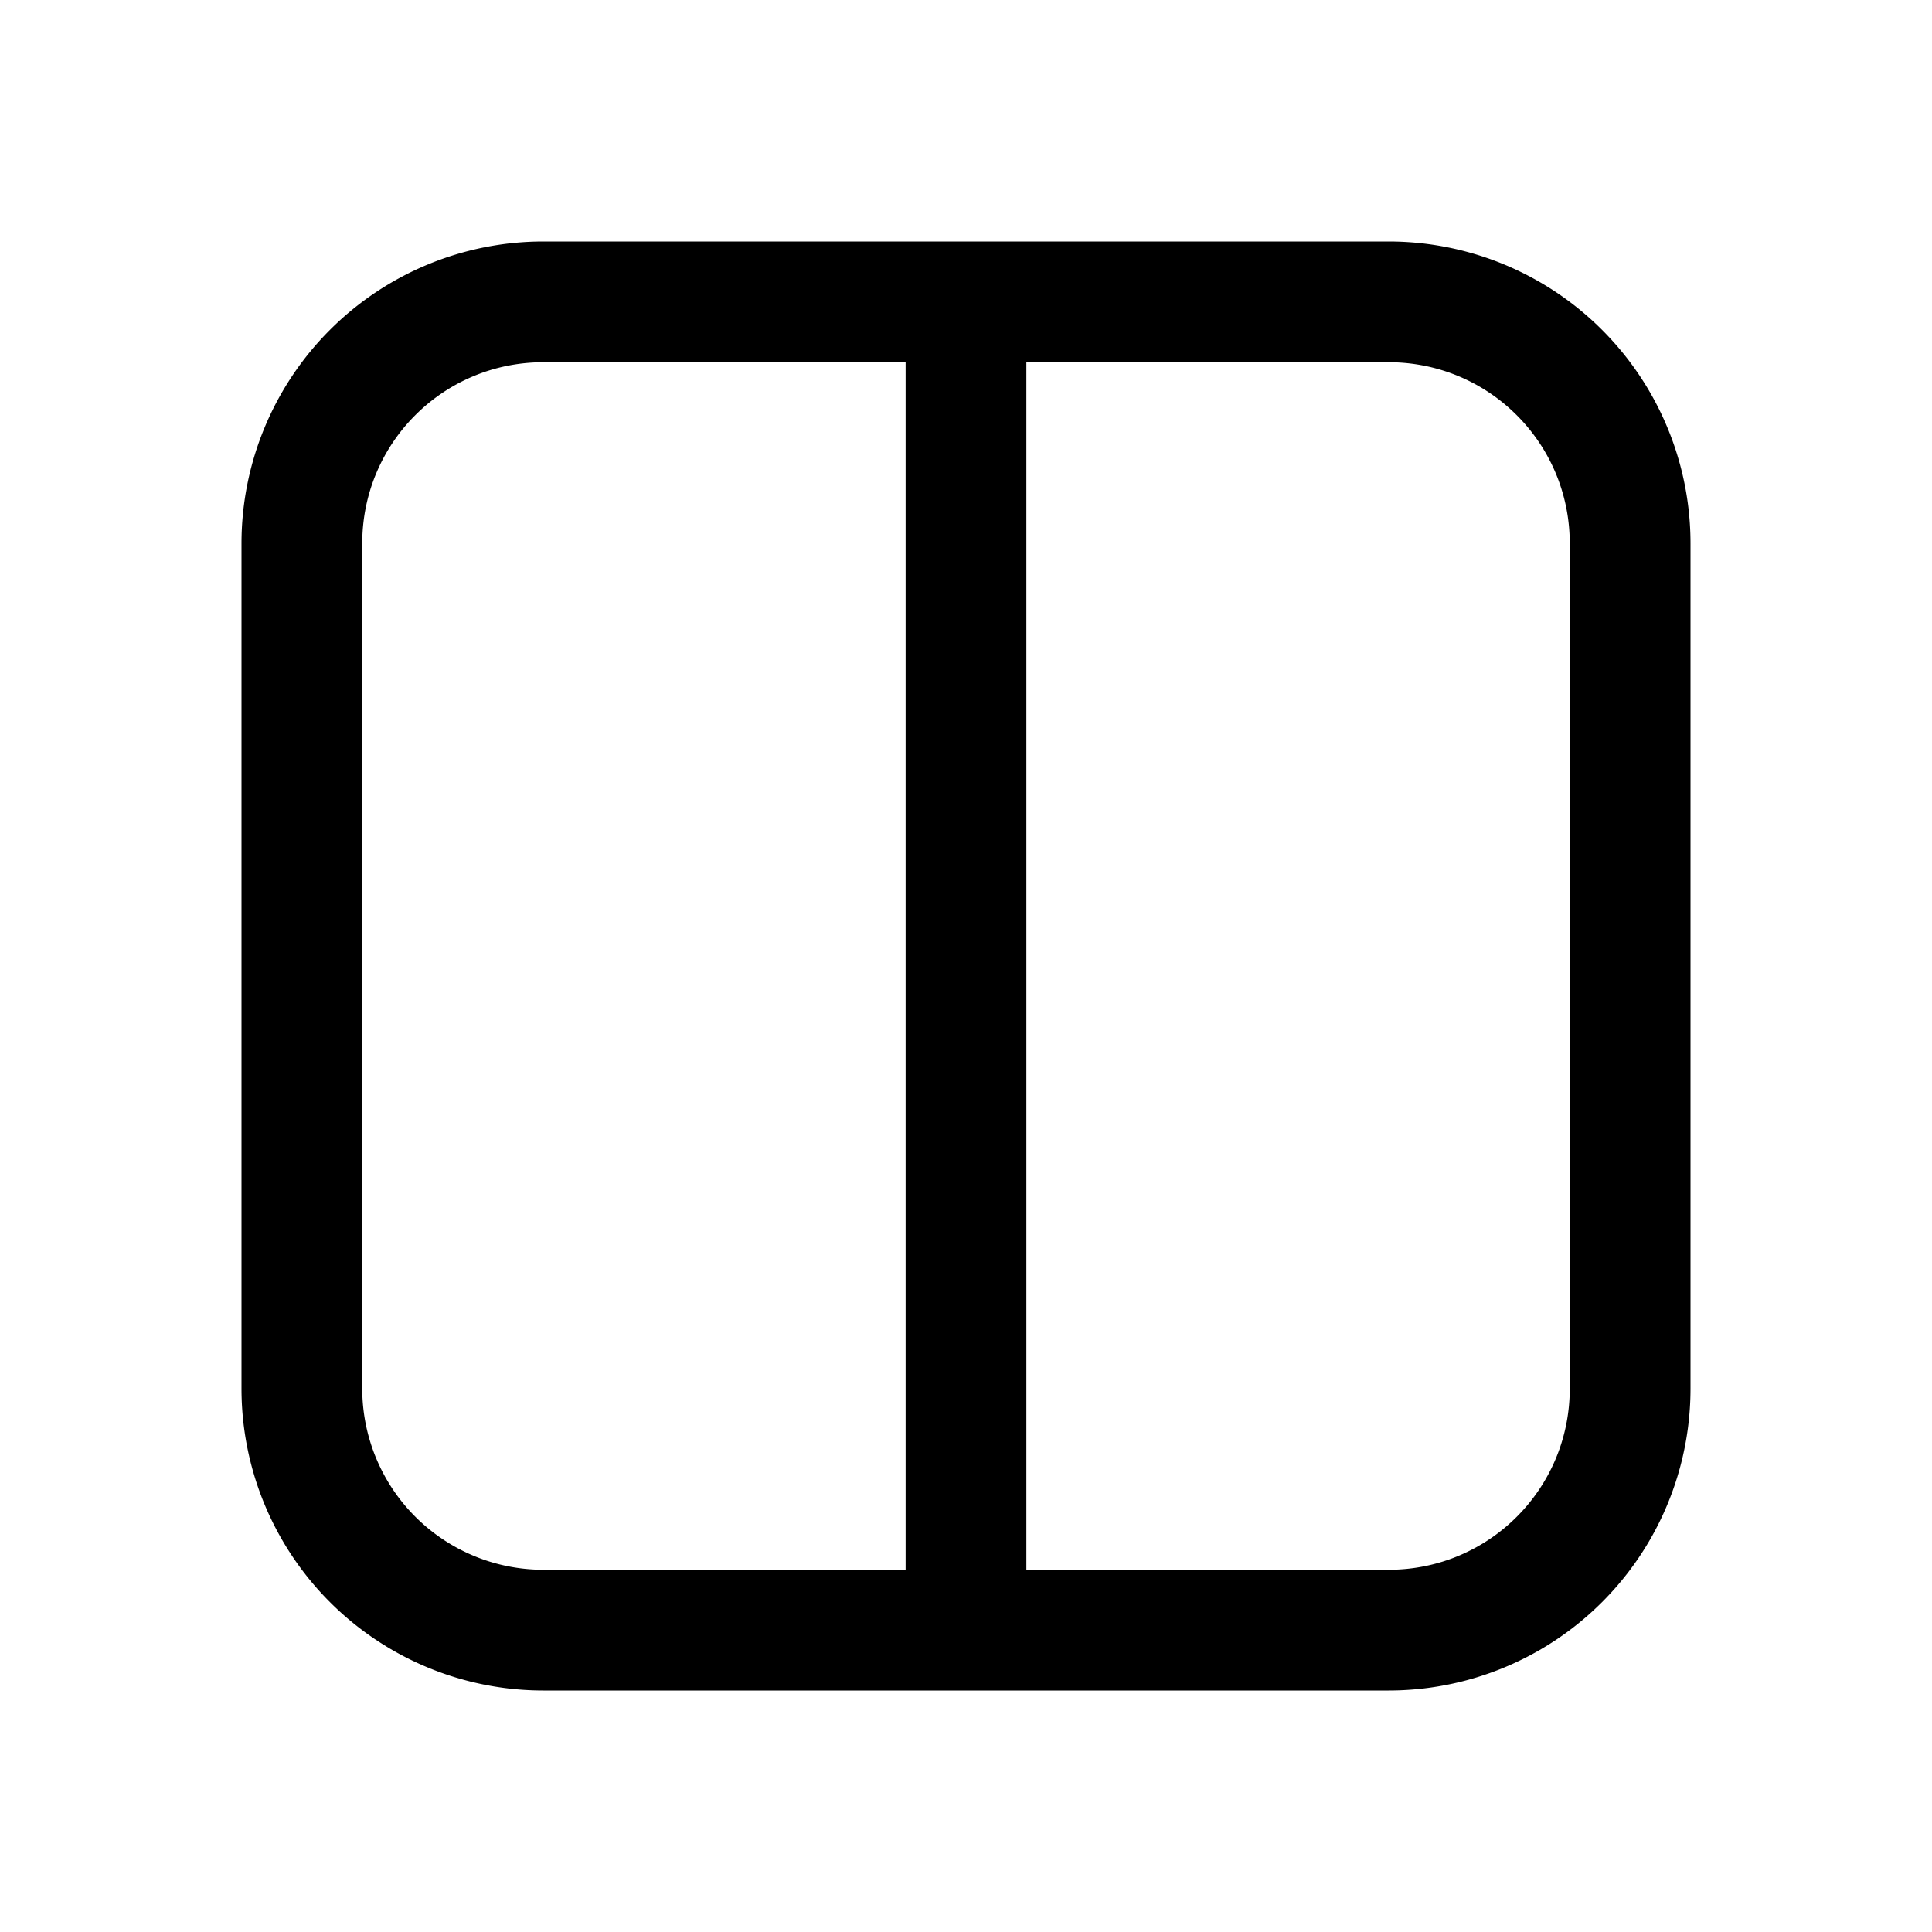 <svg width="16" height="16" viewBox="0 0 16 16" xmlns="http://www.w3.org/2000/svg"><path d="M4.5 2A2.5 2.5 0 0 0 2 4.5v7A2.5 2.5 0 0 0 4.5 14h7a2.5 2.5 0 0 0 2.5-2.5v-7A2.5 2.5 0 0 0 11.5 2h-7ZM3 4.5C3 3.67 3.67 3 4.5 3h3v10h-3A1.5 1.5 0 0 1 3 11.5v-7ZM8.5 13V3h3c.83 0 1.5.67 1.5 1.5v7c0 .83-.67 1.5-1.5 1.5h-3Z"/></svg>